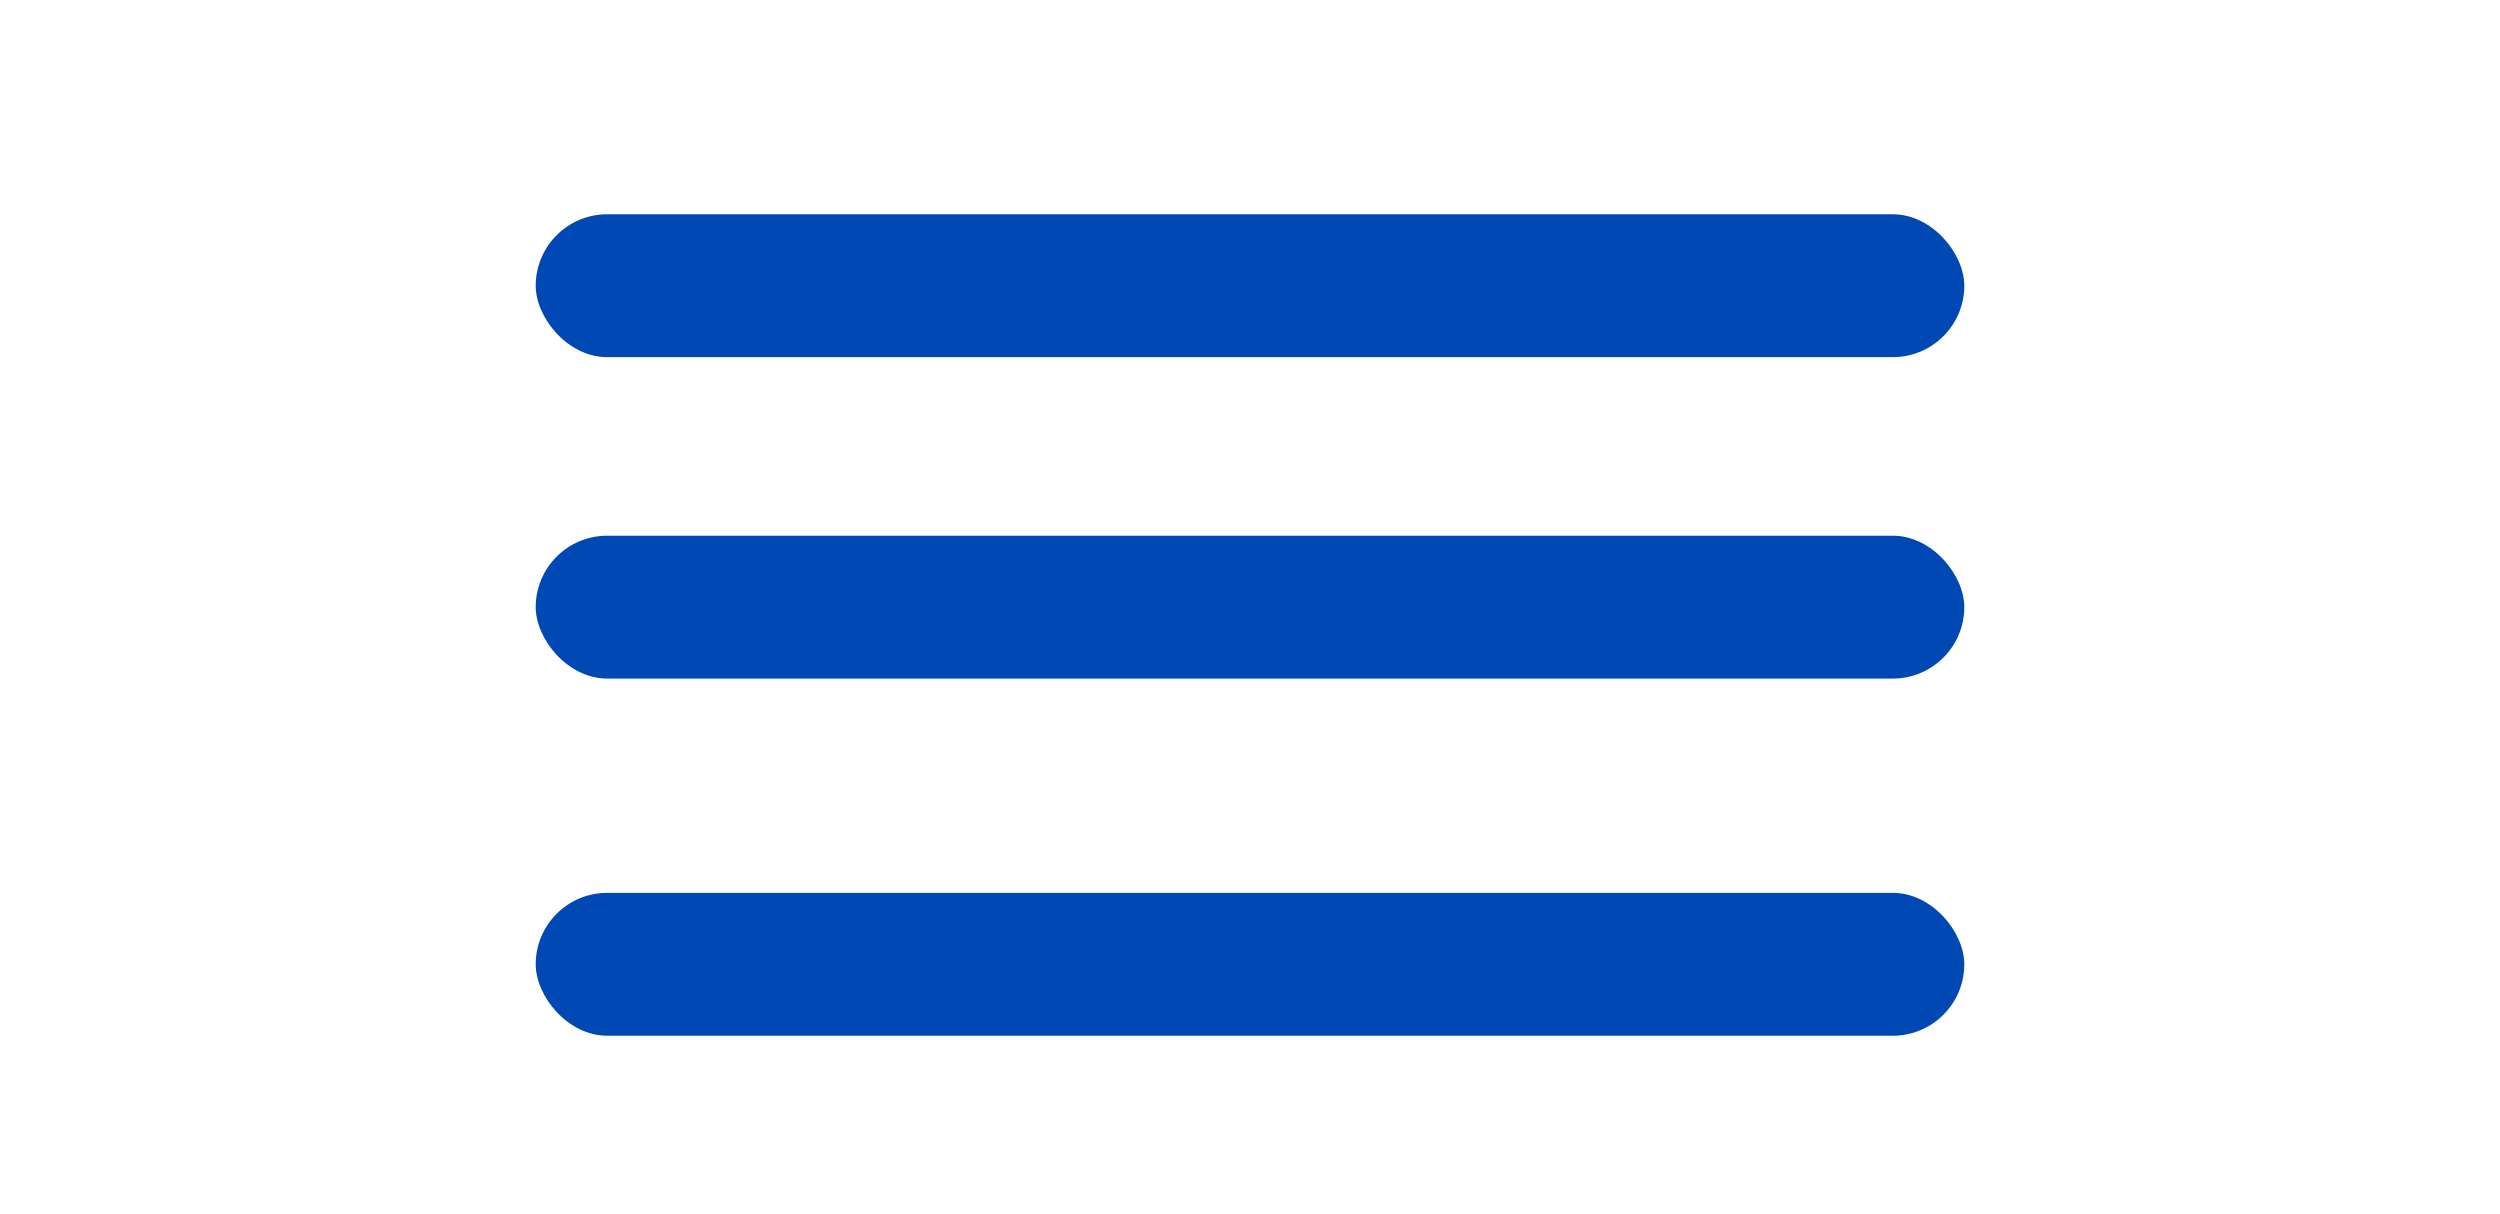 <svg width="70" height="34" viewBox="0 0 70 34" fill="none" xmlns="http://www.w3.org/2000/svg">
<rect x="15" y="15" width="40" height="4" rx="2" fill="#0048B4"/>
<rect x="15" y="6" width="40" height="4" rx="2" fill="#0048B4"/>
<rect x="15" y="25" width="40" height="4" rx="2" fill="#0048B4"/>
</svg>
